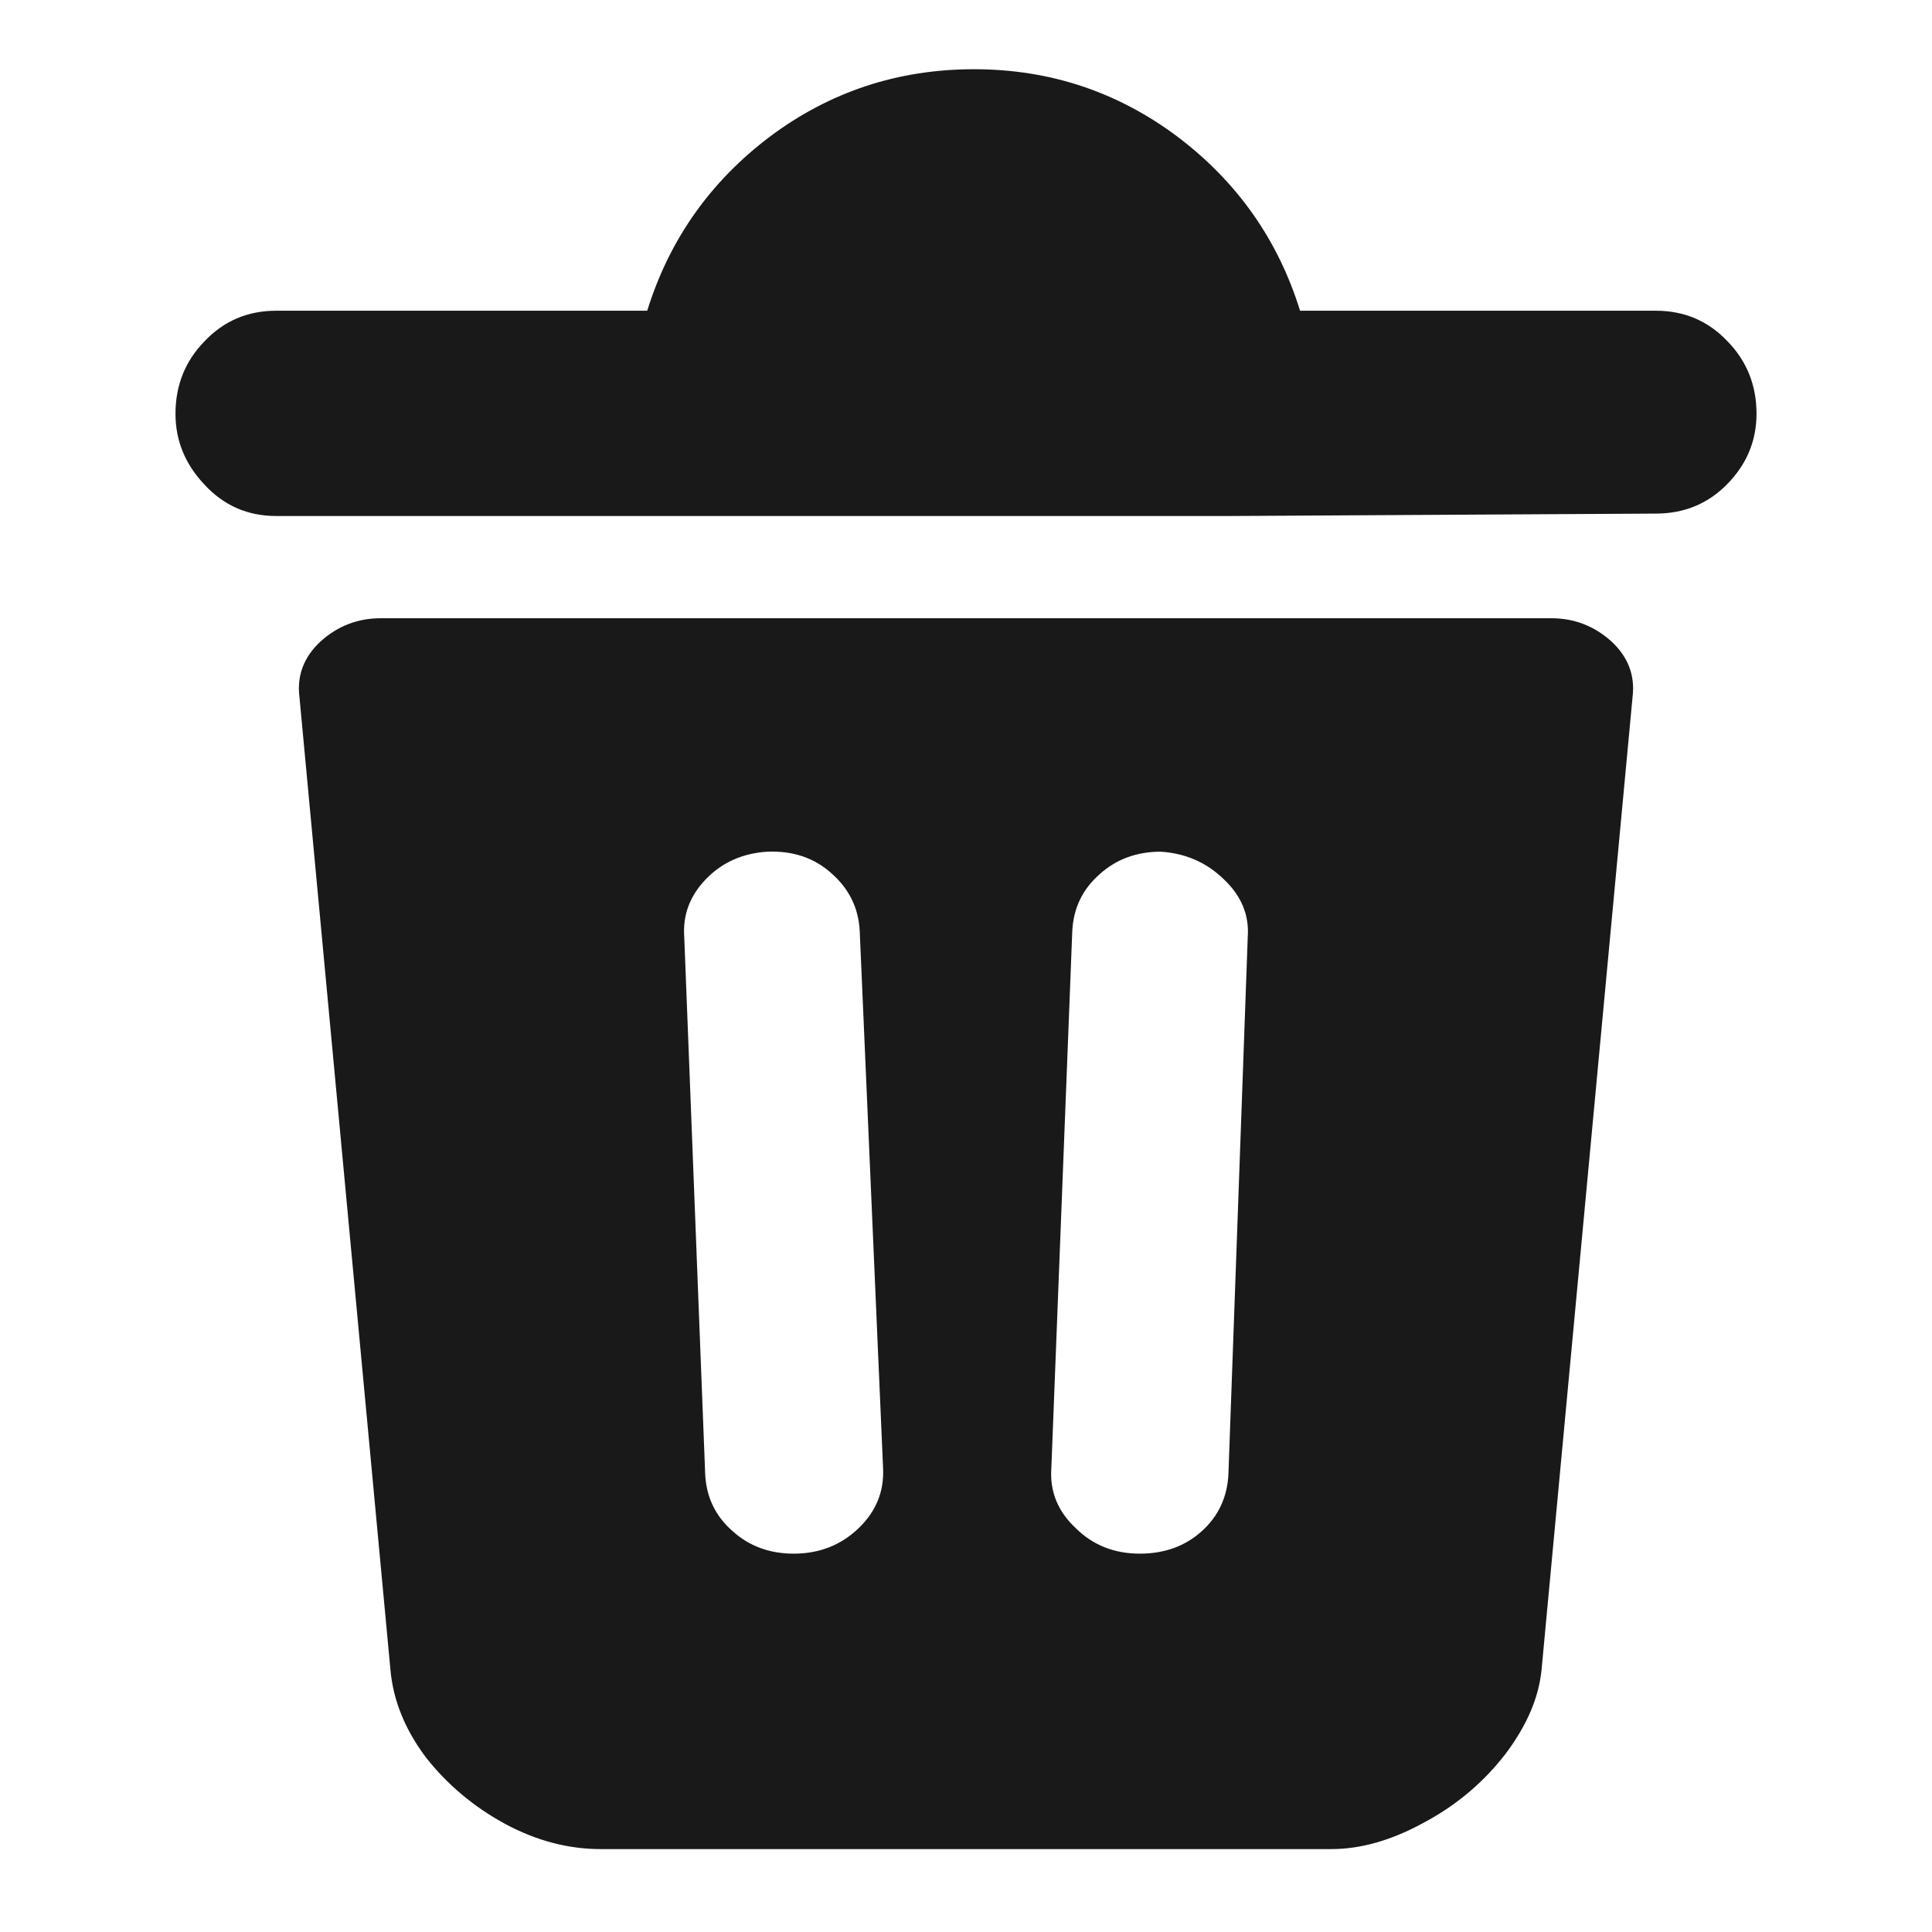 <?xml version="1.0" standalone="no"?>
<svg xmlns="http://www.w3.org/2000/svg" width="24" height="24"><rect width="24" height="24" opacity="0"></rect><g><path d="M16.54 22.97Q17.09 22.97 17.69 22.64Q18.29 22.32 18.7 21.79Q19.1 21.26 19.15 20.74L20.28 8.66Q20.33 8.26 20.02 7.97Q19.7 7.68 19.27 7.68L4.73 7.68Q4.3 7.68 3.98 7.97Q3.67 8.26 3.72 8.66L4.85 20.74Q4.9 21.31 5.29 21.83Q5.69 22.34 6.28 22.66Q6.86 22.97 7.46 22.97L16.54 22.97ZM14.16 19.3Q13.68 19.3 13.36 18.98Q13.03 18.67 13.06 18.24L13.32 11.57Q13.34 11.14 13.66 10.86Q13.97 10.58 14.42 10.58Q14.88 10.61 15.2 10.92Q15.53 11.23 15.5 11.64L15.26 18.31Q15.24 18.74 14.93 19.02Q14.62 19.3 14.16 19.3ZM9.86 19.3Q9.41 19.3 9.1 19.02Q8.78 18.74 8.76 18.31L8.5 11.64Q8.47 11.23 8.77 10.92Q9.07 10.61 9.53 10.58Q10.01 10.56 10.33 10.85Q10.66 11.14 10.68 11.57L10.97 18.24Q10.99 18.67 10.67 18.98Q10.34 19.3 9.86 19.3ZM16.15 3.86Q15.74 2.54 14.63 1.7Q13.51 0.86 12.1 0.86Q10.68 0.86 9.56 1.7Q8.45 2.54 8.04 3.86L3.43 3.86Q2.9 3.86 2.54 4.24Q2.18 4.61 2.18 5.14Q2.18 5.64 2.54 6.02Q2.9 6.41 3.43 6.41L8.93 6.41L15.29 6.41L20.57 6.38Q21.1 6.38 21.46 6.01Q21.82 5.64 21.82 5.14Q21.82 4.61 21.46 4.24Q21.1 3.86 20.57 3.86L16.15 3.86Z" fill="rgba(0,0,0,0.902)"></path></g></svg>